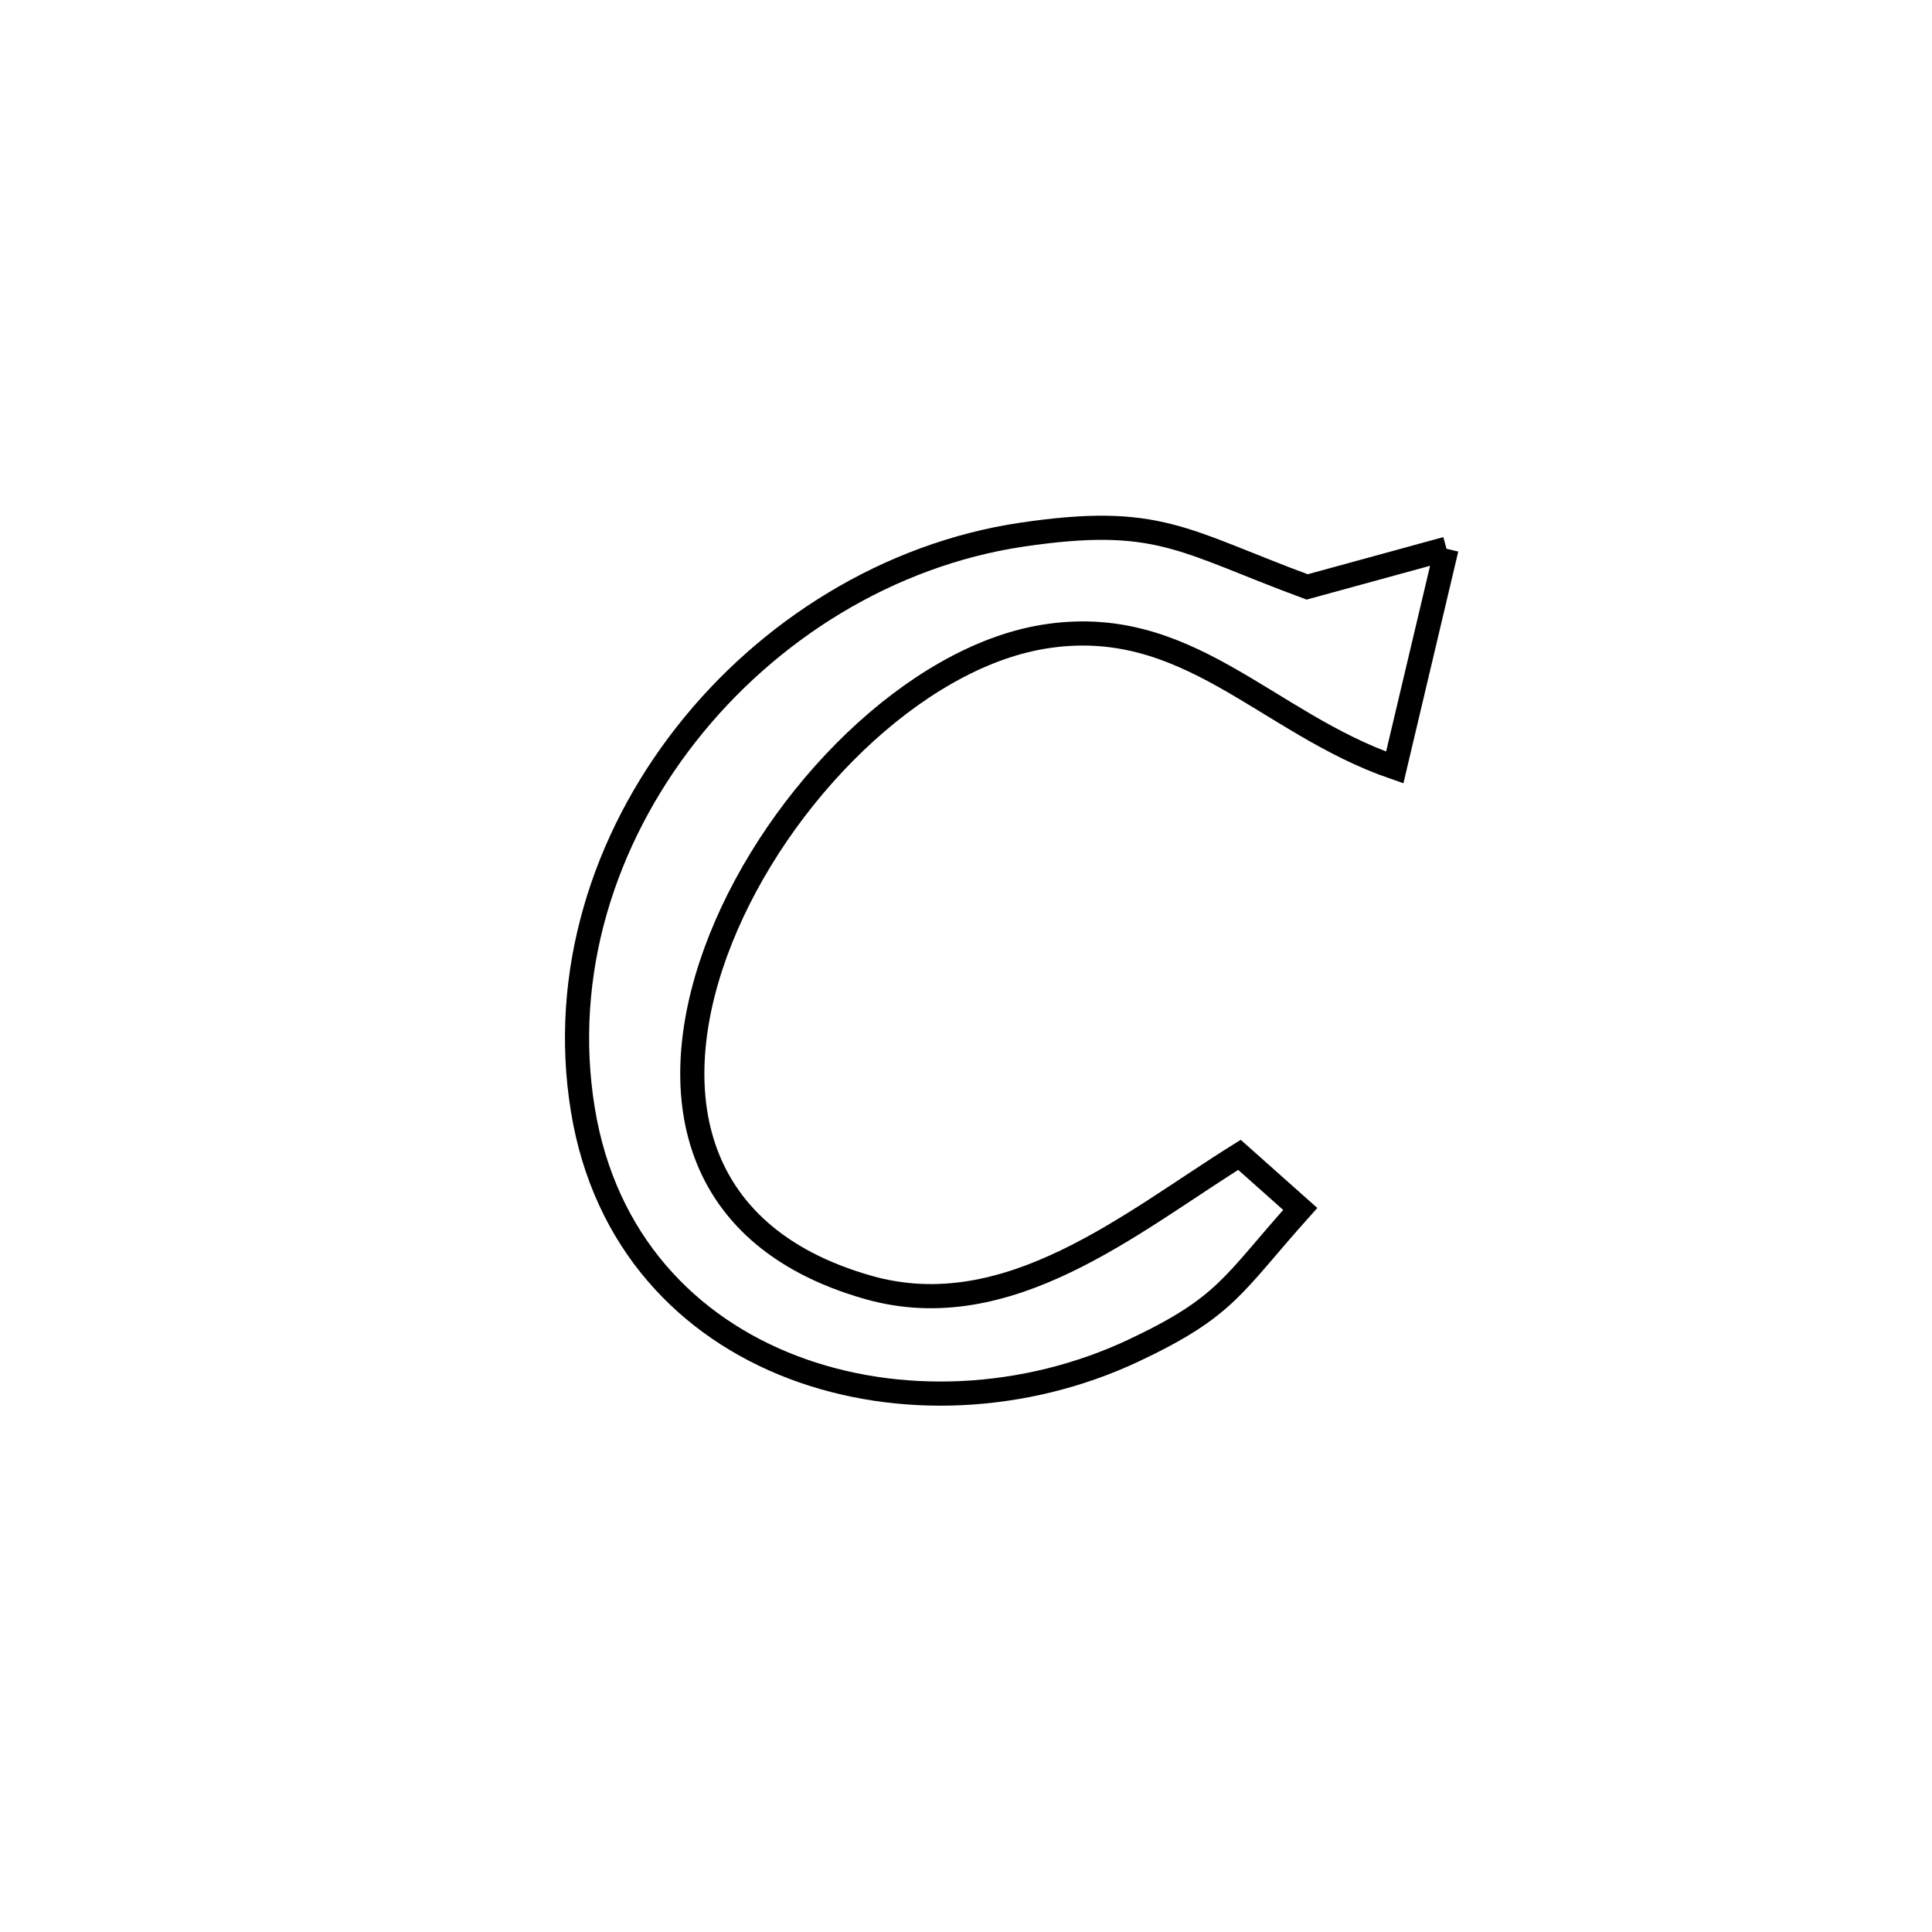 <svg xmlns="http://www.w3.org/2000/svg" viewBox="0.0 0.0 24.0 24.0" height="200px" width="200px"><path fill="none" stroke="black" stroke-width=".3" stroke-opacity="1.0"  filling="0" d="M17.969 6.817 L17.969 6.817 C17.755 7.723 17.54 8.628 17.326 9.534 L17.326 9.534 C15.722 8.983 14.748 7.614 12.957 7.911 C11.355 8.177 9.667 9.873 8.953 11.664 C8.238 13.455 8.496 15.343 10.787 15.993 C12.525 16.487 14.058 15.18 15.397 14.346 L15.397 14.346 C15.649 14.57 15.9 14.794 16.152 15.018 L16.152 15.018 C15.304 15.964 15.241 16.23 14.084 16.776 C12.733 17.412 11.157 17.482 9.851 16.985 C8.545 16.488 7.509 15.422 7.241 13.789 C6.963 12.093 7.5 10.429 8.52 9.127 C9.539 7.826 11.041 6.888 12.693 6.642 C14.394 6.39 14.689 6.719 16.238 7.291 L16.238 7.291 C16.815 7.133 17.392 6.975 17.969 6.817 L17.969 6.817"></path></svg>